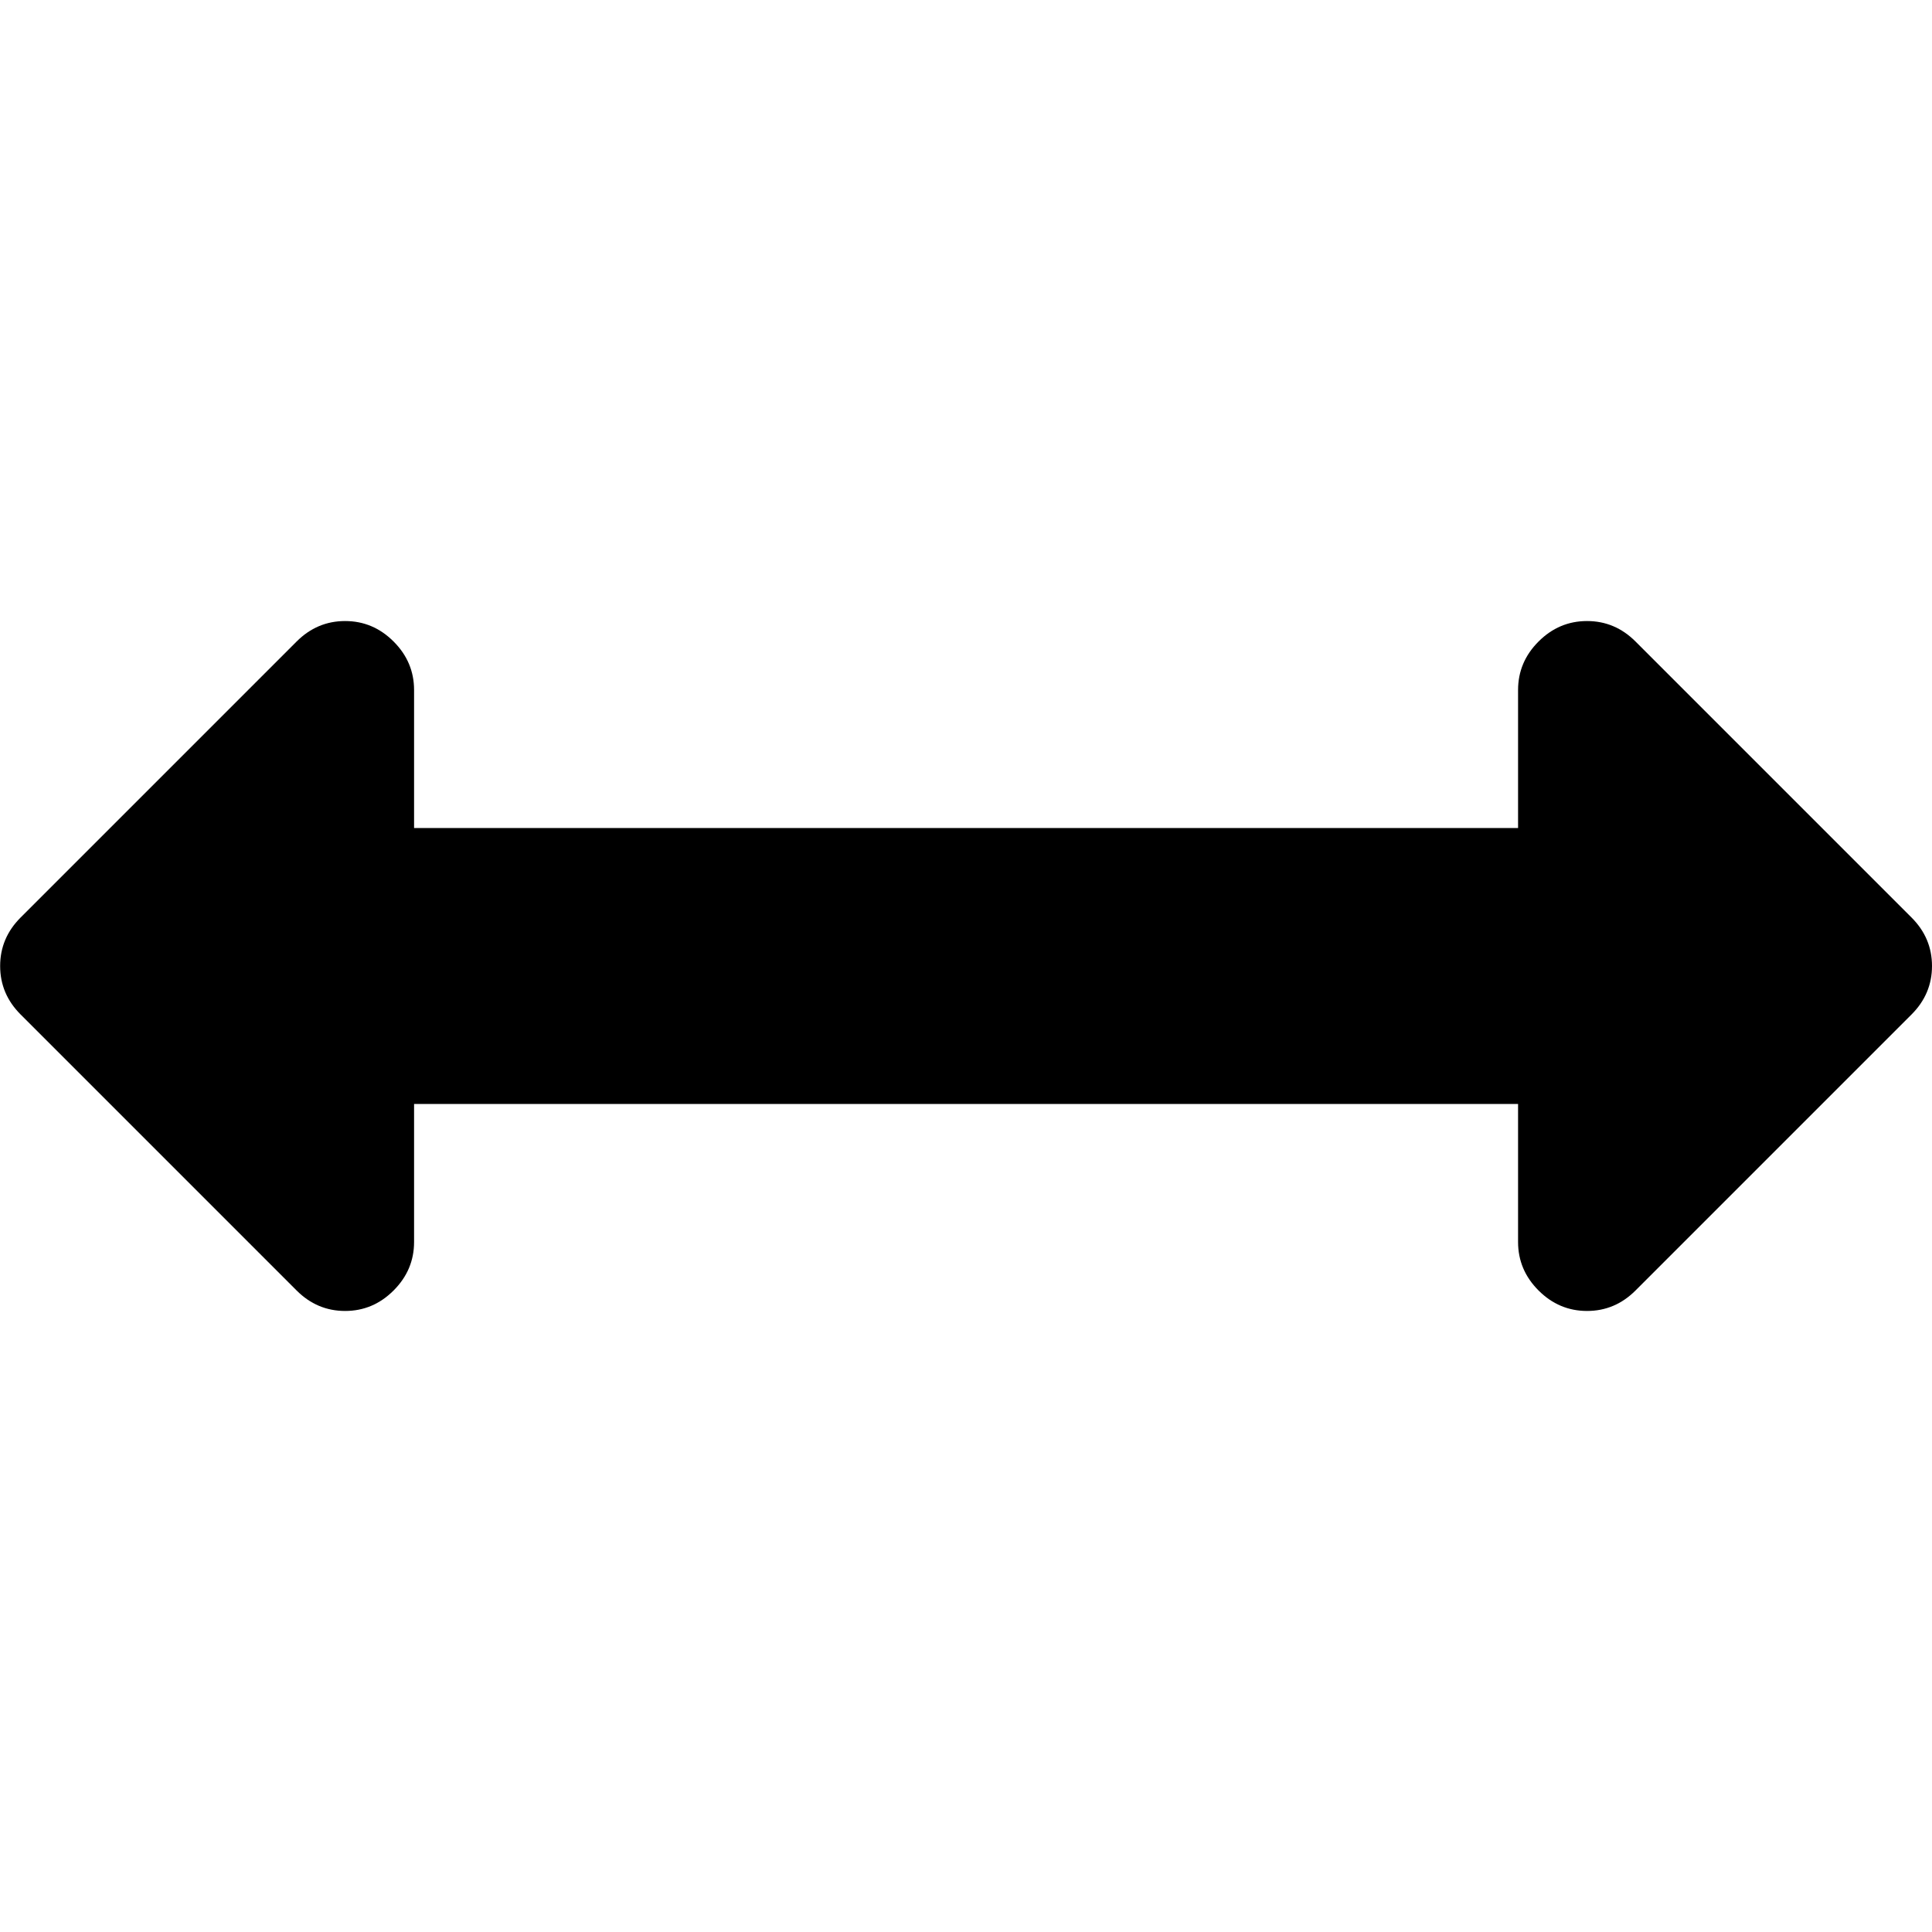 <?xml version="1.0"?><svg xmlns="http://www.w3.org/2000/svg" width="40" height="40" viewBox="0 0 40 40"><path d="m40 20q0 0.58-0.424 1.004l-5.714 5.714q-0.424 0.424-1.004 0.424t-1.004-0.424-0.424-1.004v-2.857h-22.857v2.857q1.7763568394002505e-15 0.58-0.424 1.004t-1.004 0.424-1.004-0.424l-5.714-5.714q-0.424-0.424-0.424-1.004t0.424-1.004l5.714-5.714q0.424-0.424 1.004-0.424t1.004 0.424 0.424 1.004v2.857h22.857v-2.857q0-0.58 0.424-1.004t1.004-0.424 1.004 0.424l5.714 5.714q0.424 0.424 0.424 1.004z"></path></svg>
